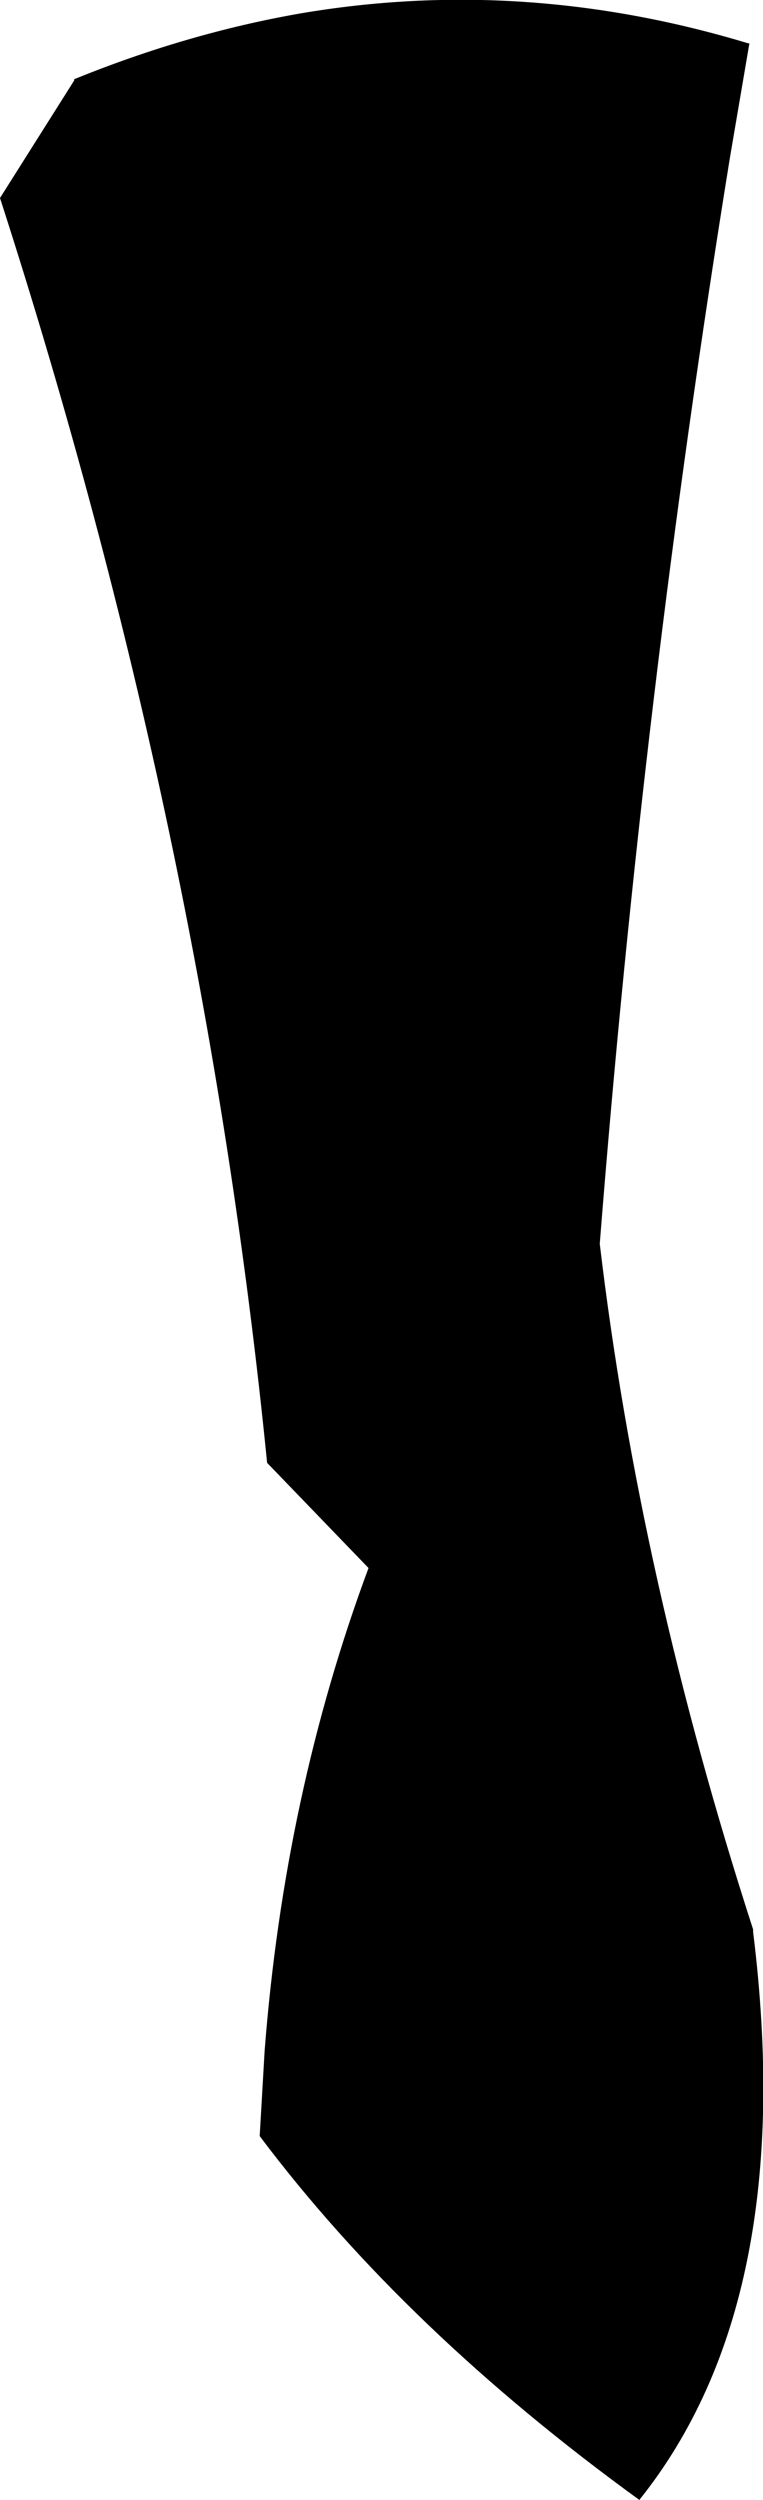 <?xml version="1.0" encoding="UTF-8" standalone="no"?>
<svg xmlns:xlink="http://www.w3.org/1999/xlink" height="101.0px" width="30.85px" xmlns="http://www.w3.org/2000/svg">
  <g transform="matrix(1.0, 0.0, 0.0, 1.0, -159.85, -364.1)">
    <path d="M162.85 367.3 Q167.4 365.45 171.95 364.65 181.0 363.1 190.1 365.85 L190.15 365.85 189.4 370.25 189.35 370.55 Q185.85 392.15 184.1 414.35 185.7 427.85 190.3 442.05 L190.3 442.15 Q192.15 457.05 185.7 465.1 176.25 458.25 170.35 450.4 L170.55 446.95 Q171.35 436.6 174.75 427.45 L170.65 423.2 Q168.1 397.65 159.85 372.1 L162.85 367.35 162.85 367.3" fill="#000000" fill-rule="evenodd" stroke="none"/>
  </g>
</svg>
